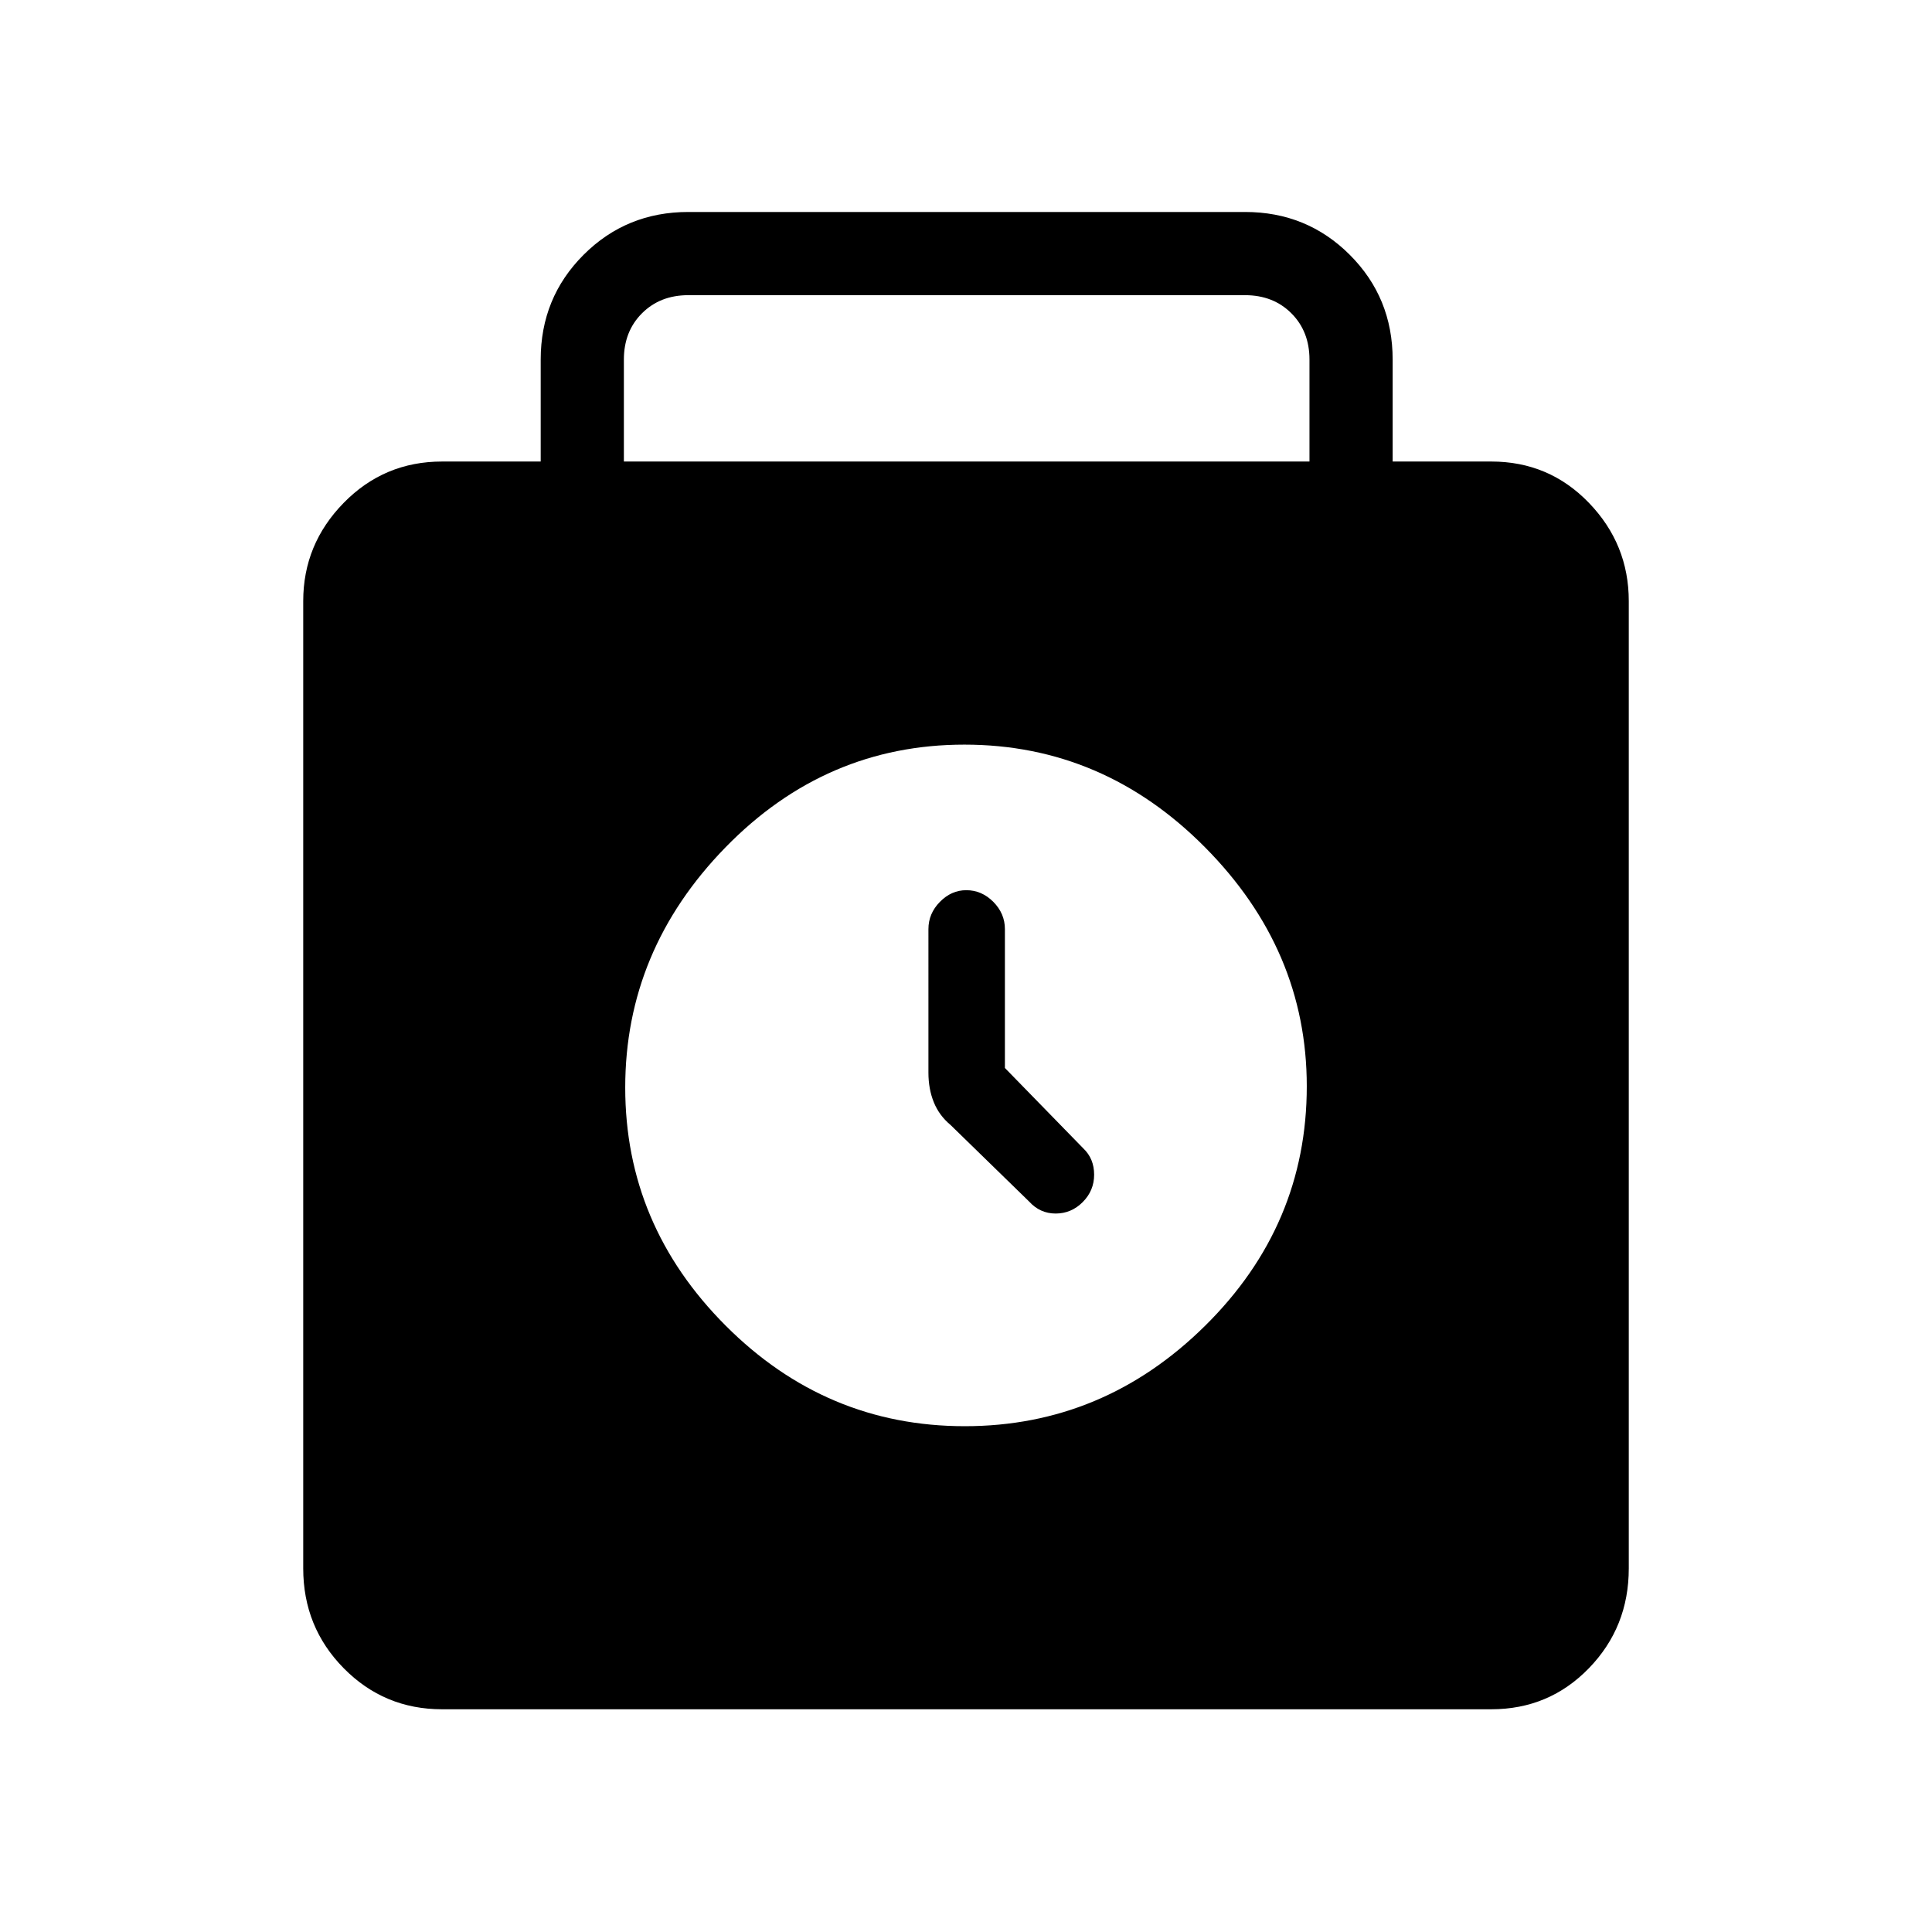<svg xmlns="http://www.w3.org/2000/svg" height="40" viewBox="0 -960 960 960" width="40"><path d="M219.67-110.67q-28.8 0-48.9-20.42-20.1-20.42-20.1-49.58v-480.66q0-28.25 20.1-48.79 20.1-20.55 48.9-20.55h49v-50.66q0-30.75 21.29-52.04 21.29-21.3 52.04-21.3h276.67q30.75 0 52.04 21.3Q692-812.08 692-781.33v50.66h49q28.74 0 48.54 20.55 19.79 20.54 19.79 48.79v480.66q0 29.16-19.79 49.58-19.8 20.42-48.54 20.42H219.67Zm90.33-620h340.67v-50.66q0-14-9-23t-23-9H342q-14 0-23 9t-9 23v50.66Zm169.37 479.34q68.96 0 119.46-49.92 50.5-49.91 50.5-118.99 0-67.76-50.58-118.76-50.57-51-119.53-51-68.97 0-118.76 51.08-49.79 51.08-49.79 119.33 0 68.26 49.87 118.26t118.83 50Zm19.96-178v-69q0-7.74-5.75-13.54-5.76-5.8-13.44-5.8-7.41 0-13.11 5.8-5.7 5.8-5.7 13.54V-427q0 8.1 2.67 14.69 2.67 6.6 8.33 11.31l39 38q5.43 6 13.22 6 7.78 0 13.45-5.69 5.67-5.69 5.67-13.62 0-7.93-5.34-13.02l-39-40Z"/></svg>